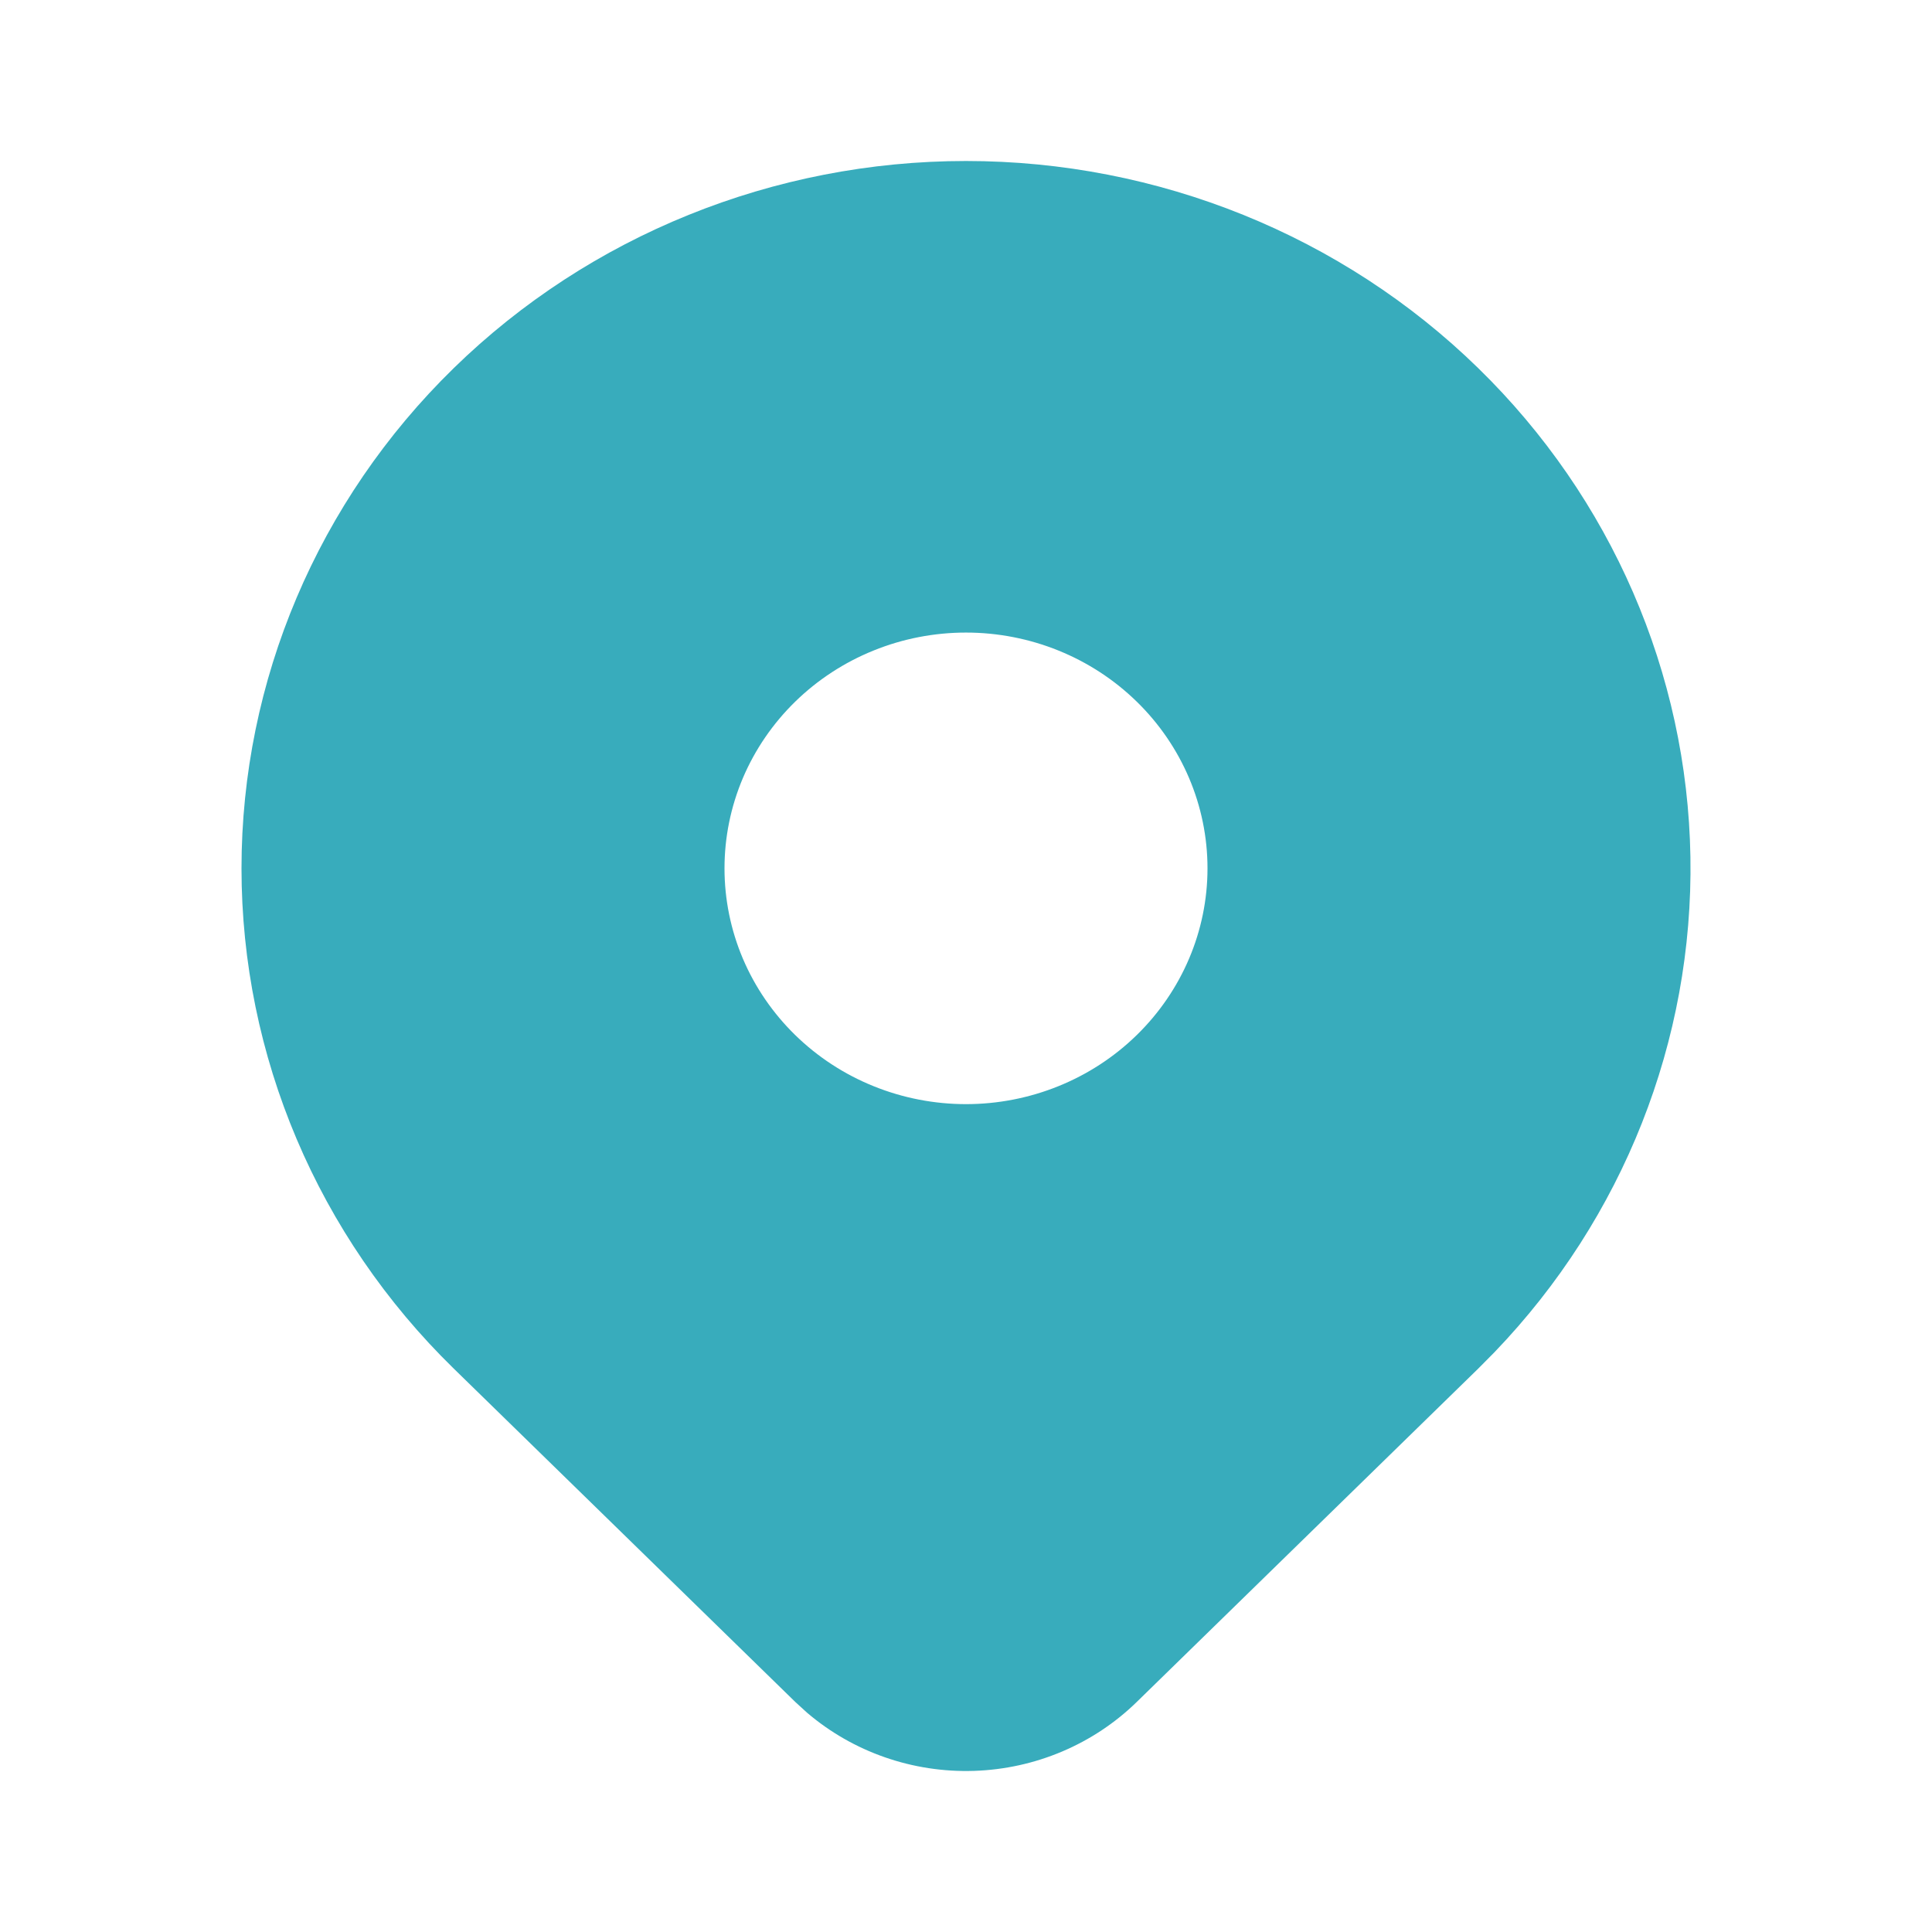 <svg width="48" height="48" viewBox="0 0 48 48" fill="none" xmlns="http://www.w3.org/2000/svg">
<g id="&#236;&#167;&#128;&#235;&#143;&#132; &#237;&#149;&#128;">
<path id="Vector" d="M36.727 9.147C40.032 12.373 41.922 16.728 41.998 21.29C42.073 25.852 40.329 30.264 37.133 33.592L36.727 34.002L28.241 42.286C27.165 43.336 25.719 43.948 24.198 43.997C22.677 44.046 21.193 43.528 20.048 42.549L19.76 42.286L11.272 34.001C7.896 30.705 6 26.235 6 21.574C6 16.913 7.896 12.443 11.272 9.147C14.648 5.852 19.226 4 24 4C28.773 4 33.352 5.852 36.727 9.147ZM24 15.716C23.212 15.716 22.431 15.867 21.704 16.162C20.976 16.456 20.314 16.888 19.757 17.432C19.2 17.976 18.758 18.621 18.456 19.332C18.155 20.043 18 20.805 18 21.574C18 22.343 18.155 23.105 18.456 23.816C18.758 24.526 19.2 25.172 19.757 25.716C20.314 26.26 20.976 26.692 21.704 26.986C22.431 27.28 23.212 27.432 24 27.432C25.591 27.432 27.117 26.815 28.242 25.716C29.367 24.617 30 23.128 30 21.574C30 20.02 29.367 18.53 28.242 17.432C27.117 16.333 25.591 15.716 24 15.716Z" fill="#38ACBC"/>
</g>
</svg>
